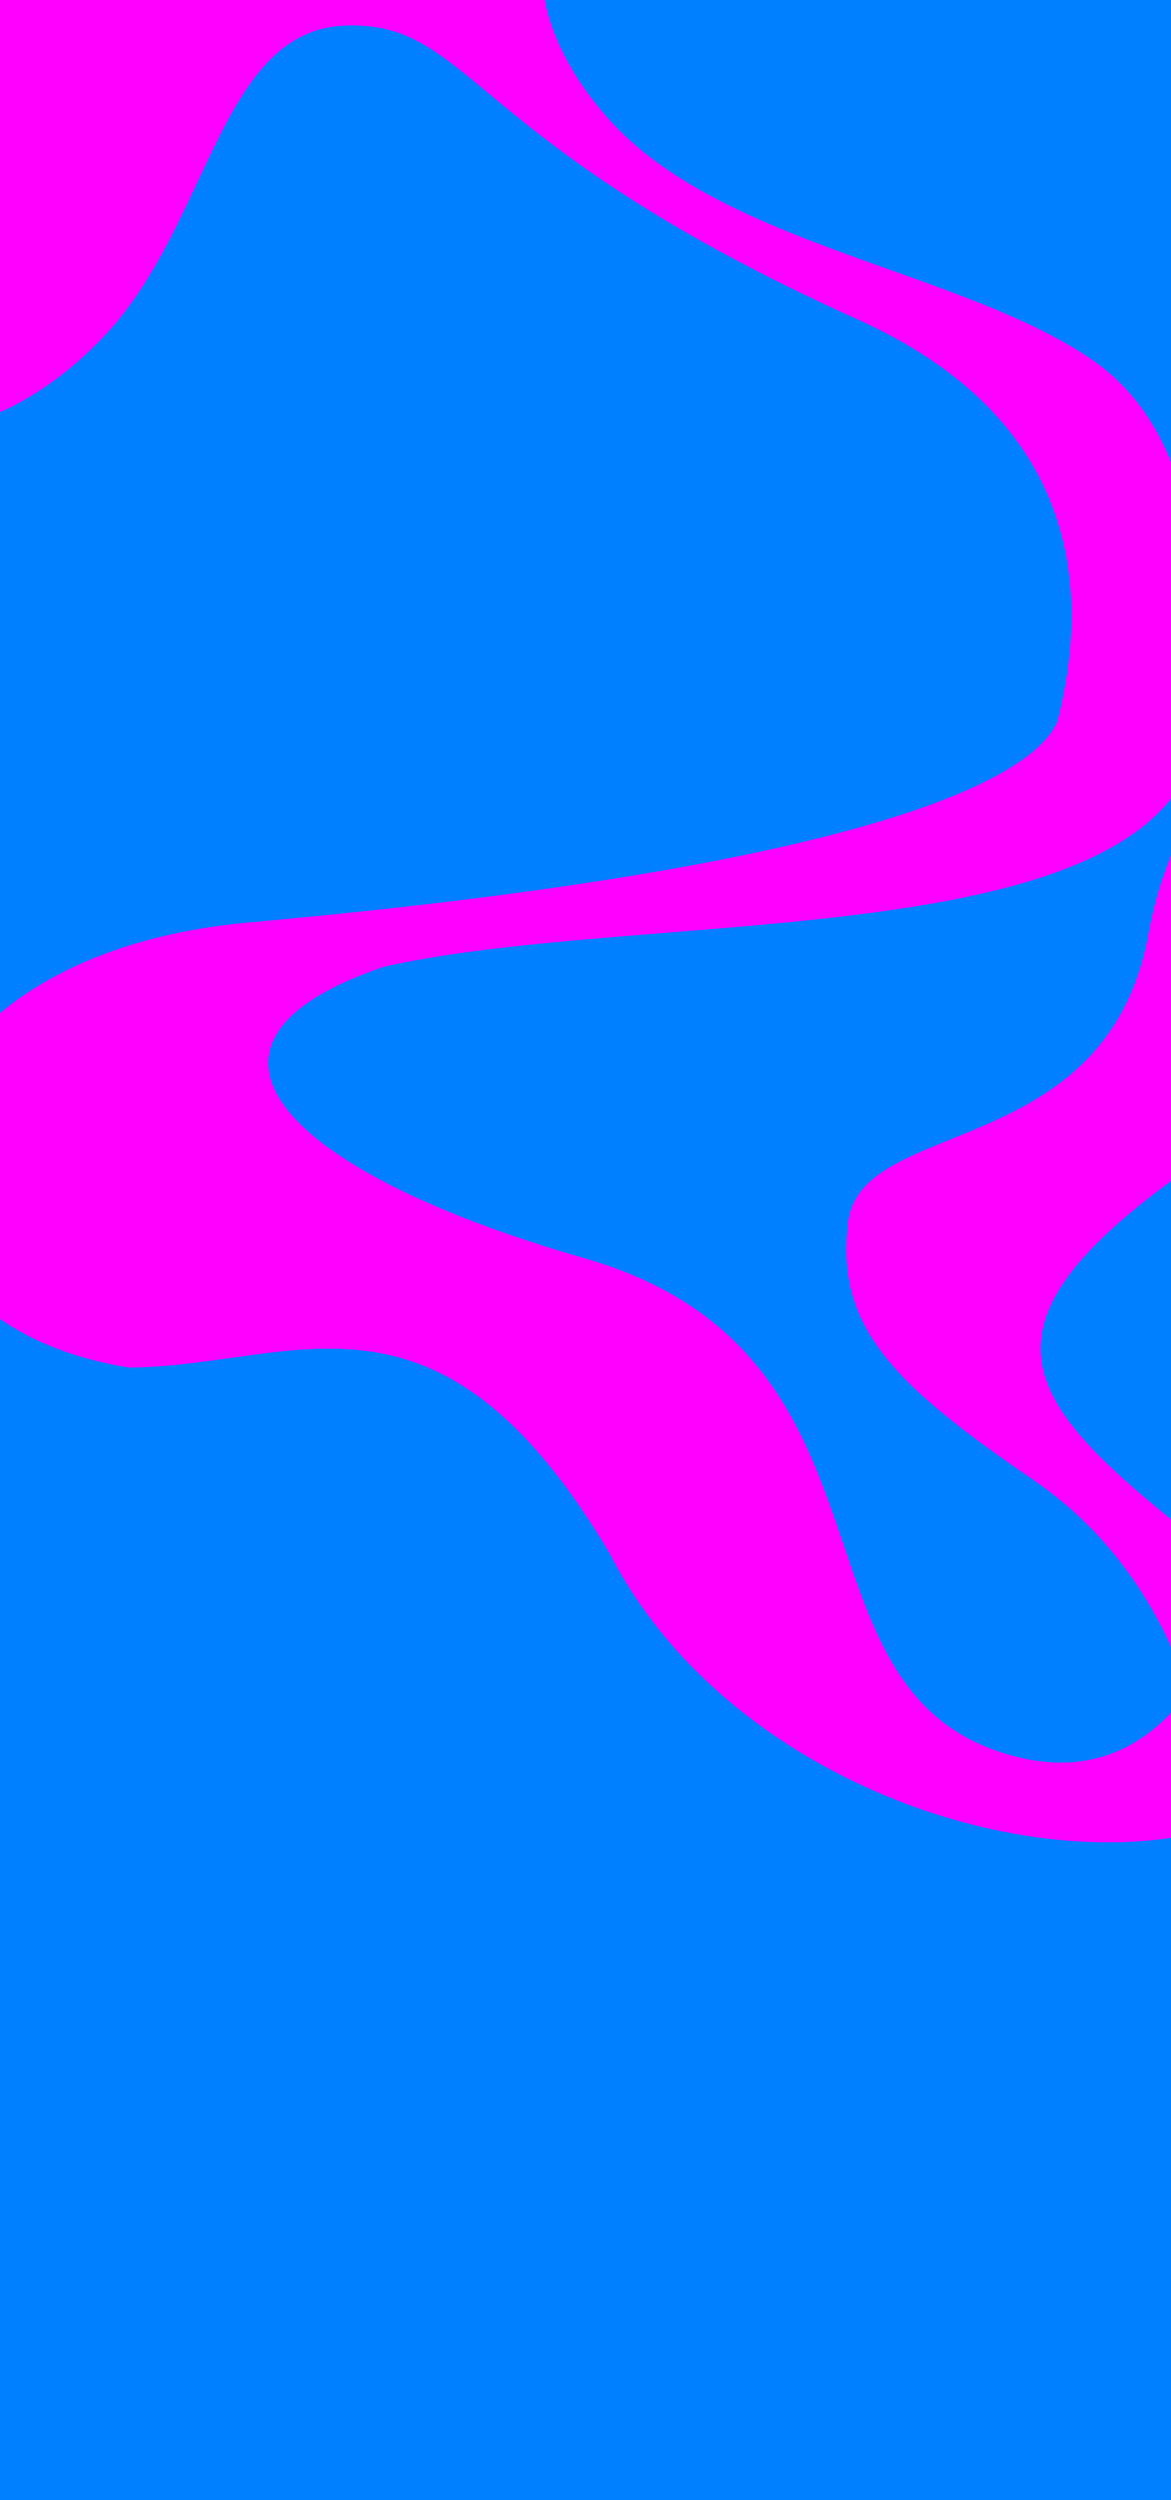 <svg width="375" height="800" viewBox="0 0 375 800" fill="none" xmlns="http://www.w3.org/2000/svg">
<g clip-path="url(#clip0_2017_695)">
<rect width="375" height="800" fill="#007FFF"/>
<path d="M-7.62939e-05 0V131.836C9.99 127.404 21.468 119.97 33.214 107.6C46.643 93.455 55.235 75.124 63.233 58.06C75.423 32.053 86.234 8.988 110.688 8.17C129.389 7.544 138.985 15.493 156.249 29.794C176.374 46.464 206.918 71.766 274.451 102.175C346.162 134.469 349.129 189.647 338.505 231L338.5 231C328 254 256.619 279.27 79.766 295.153C-49.089 306.726 -59.24 421.546 41.199 437.579C52.404 437.514 63.265 435.988 73.946 434.488C114.004 428.86 151.527 423.589 195.132 497.05C248.459 601.345 428.435 625.162 442.4 528.307L404.015 464.392C400.698 517.334 377.073 574.629 326.1 562.307C290.187 553.626 280.618 525.413 270.149 494.544C257.964 458.619 244.56 419.098 186.988 402.587C89.688 374.683 51.086 333.586 122.908 309.328C147.889 303.691 179.812 301.137 212.714 298.505C293.456 292.046 380.094 285.114 384.5 231L375 231V147.944C369.983 135.551 362.183 123.874 350.167 115.5C332.804 103.399 309.218 94.999 284.986 86.368C250.855 74.212 215.442 61.599 194.332 37.547C182.193 23.716 176.523 10.911 174.348 0H-7.62939e-05Z" fill="#FF00FF"/>
<path d="M367.761 298.587C354.493 371.981 275.941 357.035 271.571 390.861C267.201 424.687 286.408 443.174 330.86 473.578C359.092 492.89 372.583 519.355 378.666 536.093L419.7 543.73C411.334 526.274 397.221 504.305 374.066 485.47C327.03 447.208 312.469 423.968 374.273 378.382C436.078 332.795 382.242 258.837 427.956 228.004C457.941 207.779 484.774 252.836 499.688 286.235L509.09 235.714C476.7 176.513 383.012 214.258 367.761 298.587Z" fill="#FF00FF"/>
</g>
<defs>
<clipPath id="clip0_2017_695">
<rect width="375" height="800" fill="white"/>
</clipPath>
</defs>
</svg>
